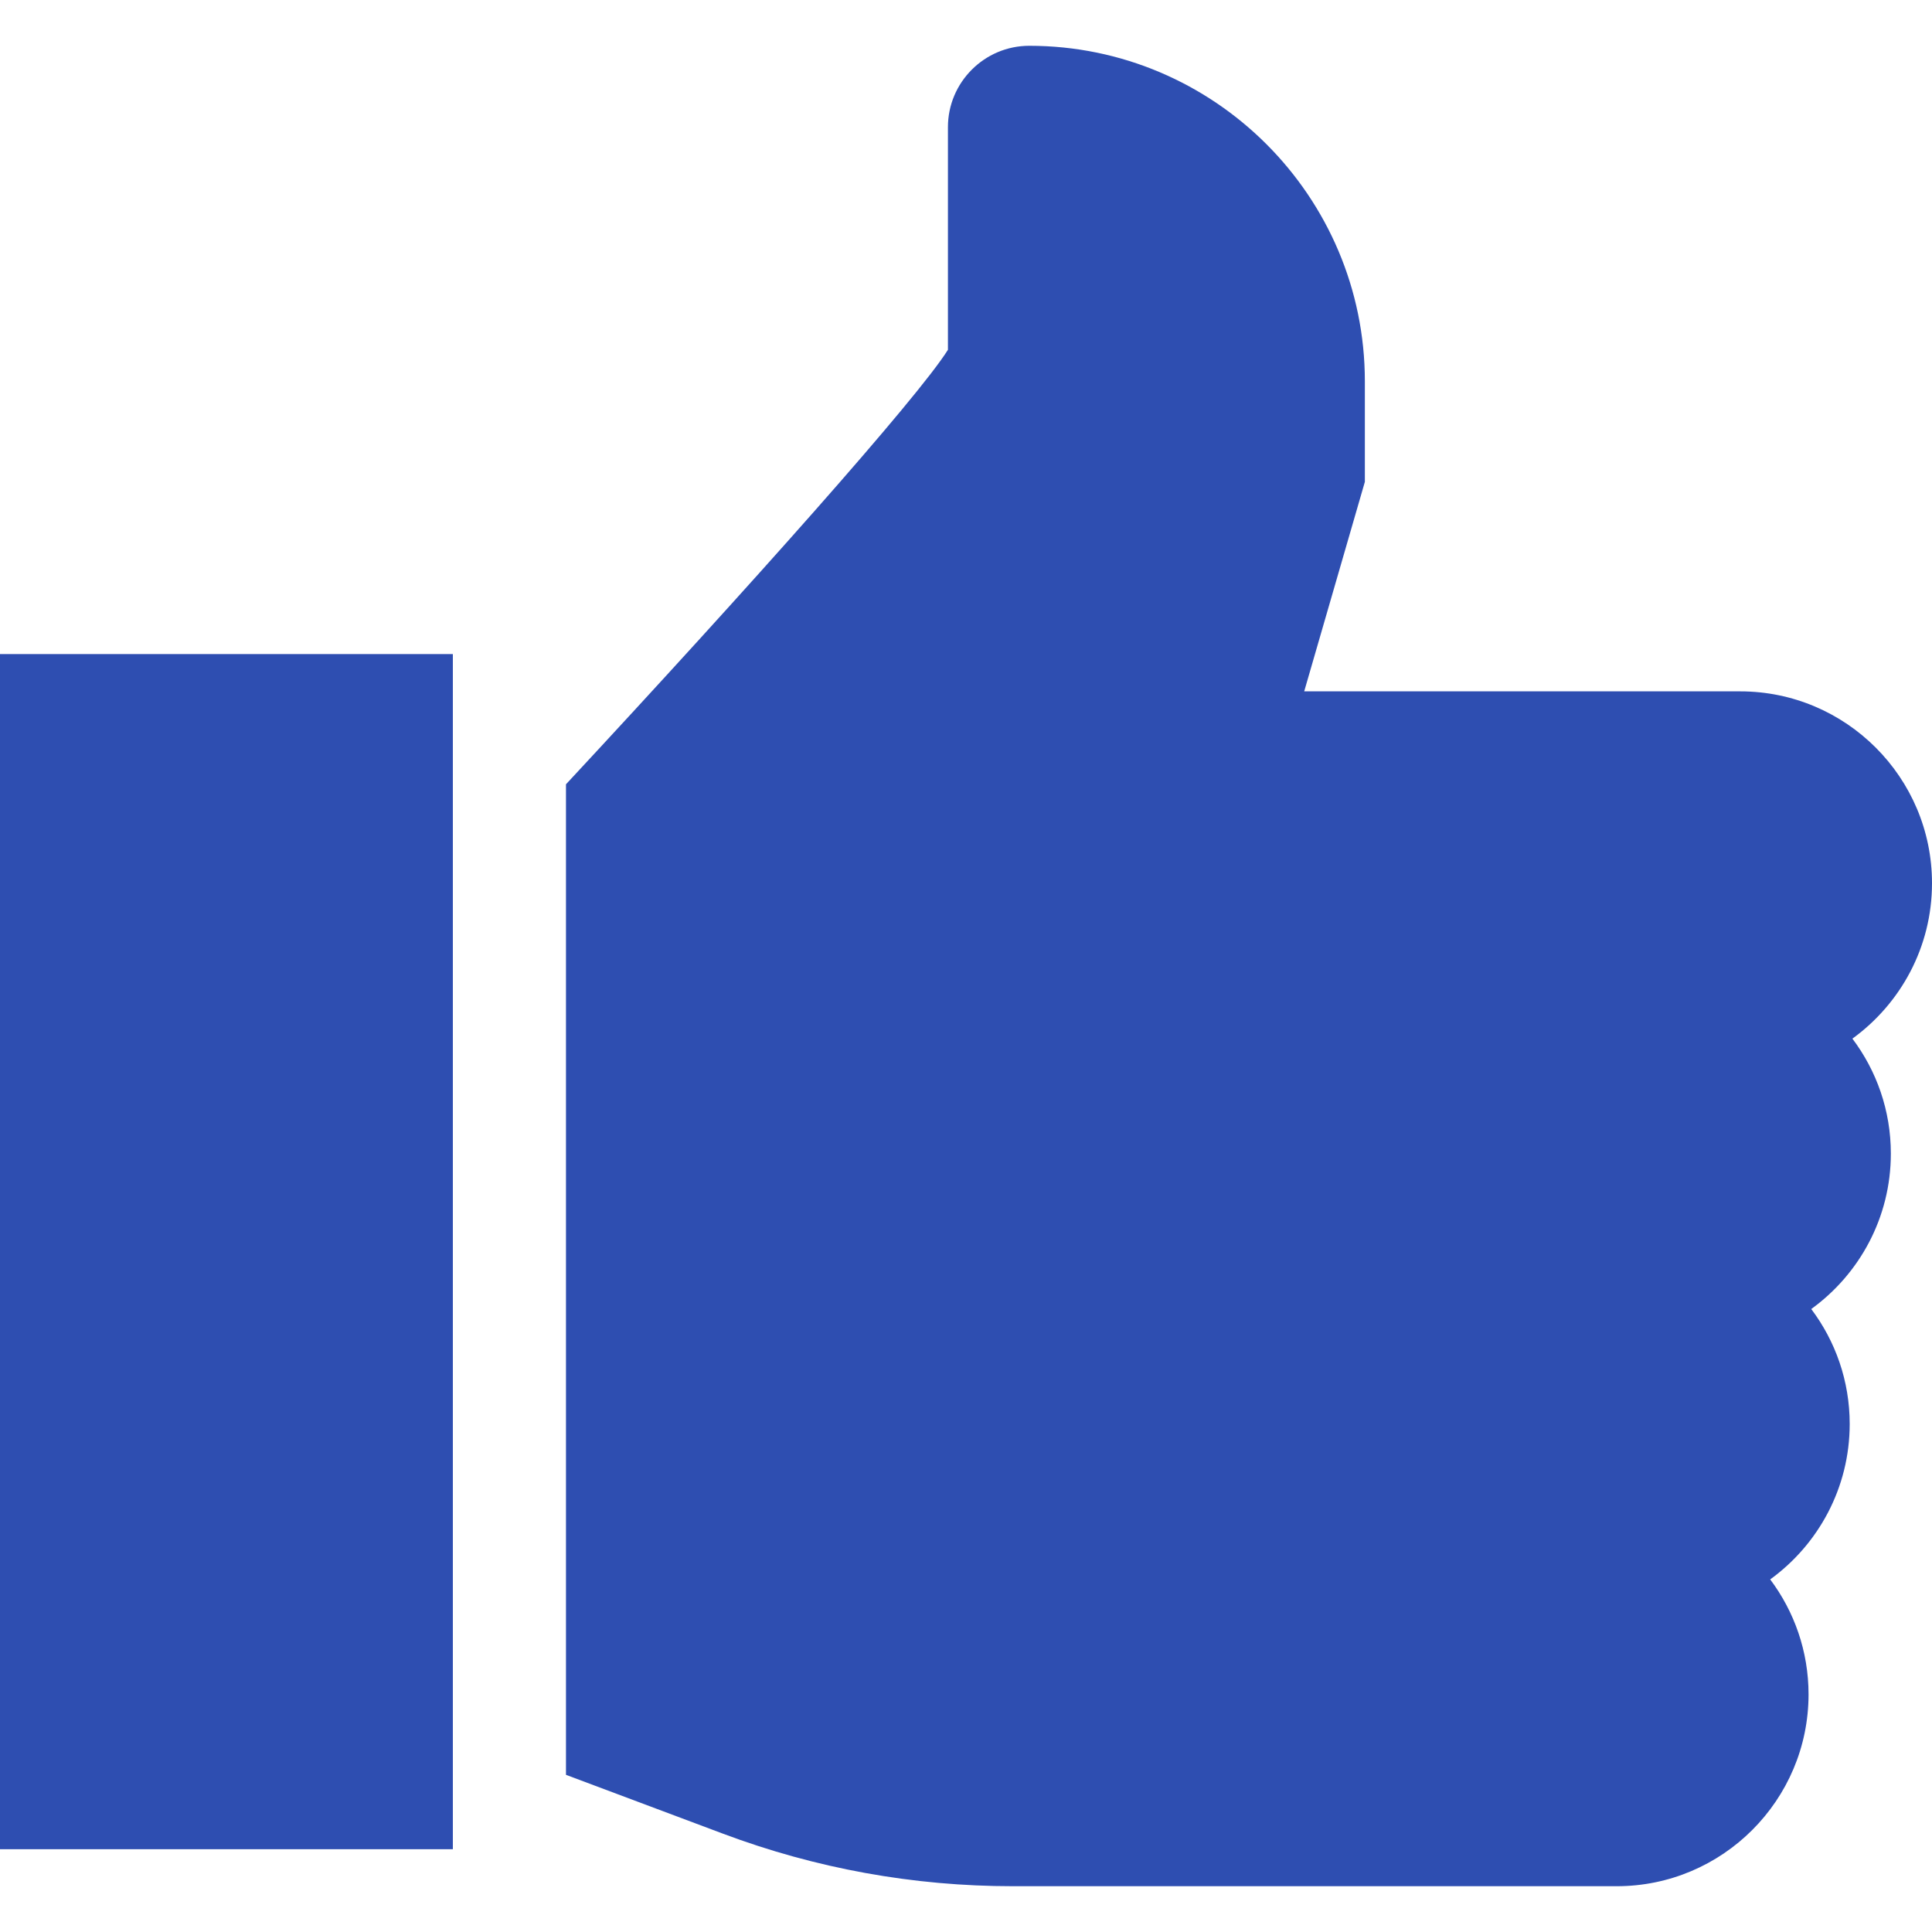 <svg width="20" height="20" viewBox="0 0 20 20" fill="none" xmlns="http://www.w3.org/2000/svg">
<g clip-path="url(#clip0_42_12681)">
<path d="M4.688 6.771H0V19.143H4.688V6.771Z" fill="#2E4EB1"/>
<path d="M19.574 11.942C19.574 11.496 19.426 11.084 19.176 10.752C19.675 10.39 20 9.804 20 9.143C20 8.048 19.109 7.157 18.015 7.157H13.501L14.129 4.988V3.948C14.129 2.033 12.571 0.474 10.655 0.474C10.191 0.474 9.813 0.852 9.813 1.316V3.621C9.499 4.122 7.76 6.074 5.859 8.119V18.373L7.481 18.981C8.445 19.343 9.456 19.526 10.485 19.526H16.736C17.831 19.526 18.722 18.635 18.722 17.54C18.722 17.094 18.574 16.682 18.325 16.35C18.823 15.989 19.148 15.402 19.148 14.741C19.148 14.295 19 13.883 18.75 13.551C19.249 13.19 19.574 12.603 19.574 11.942Z" fill="#2E4EB1"/>
</g>
<defs>
<clipPath id="clip0_42_12681">
<rect width="20" height="20" fill="white"/>
</clipPath>
</defs>
</svg>
